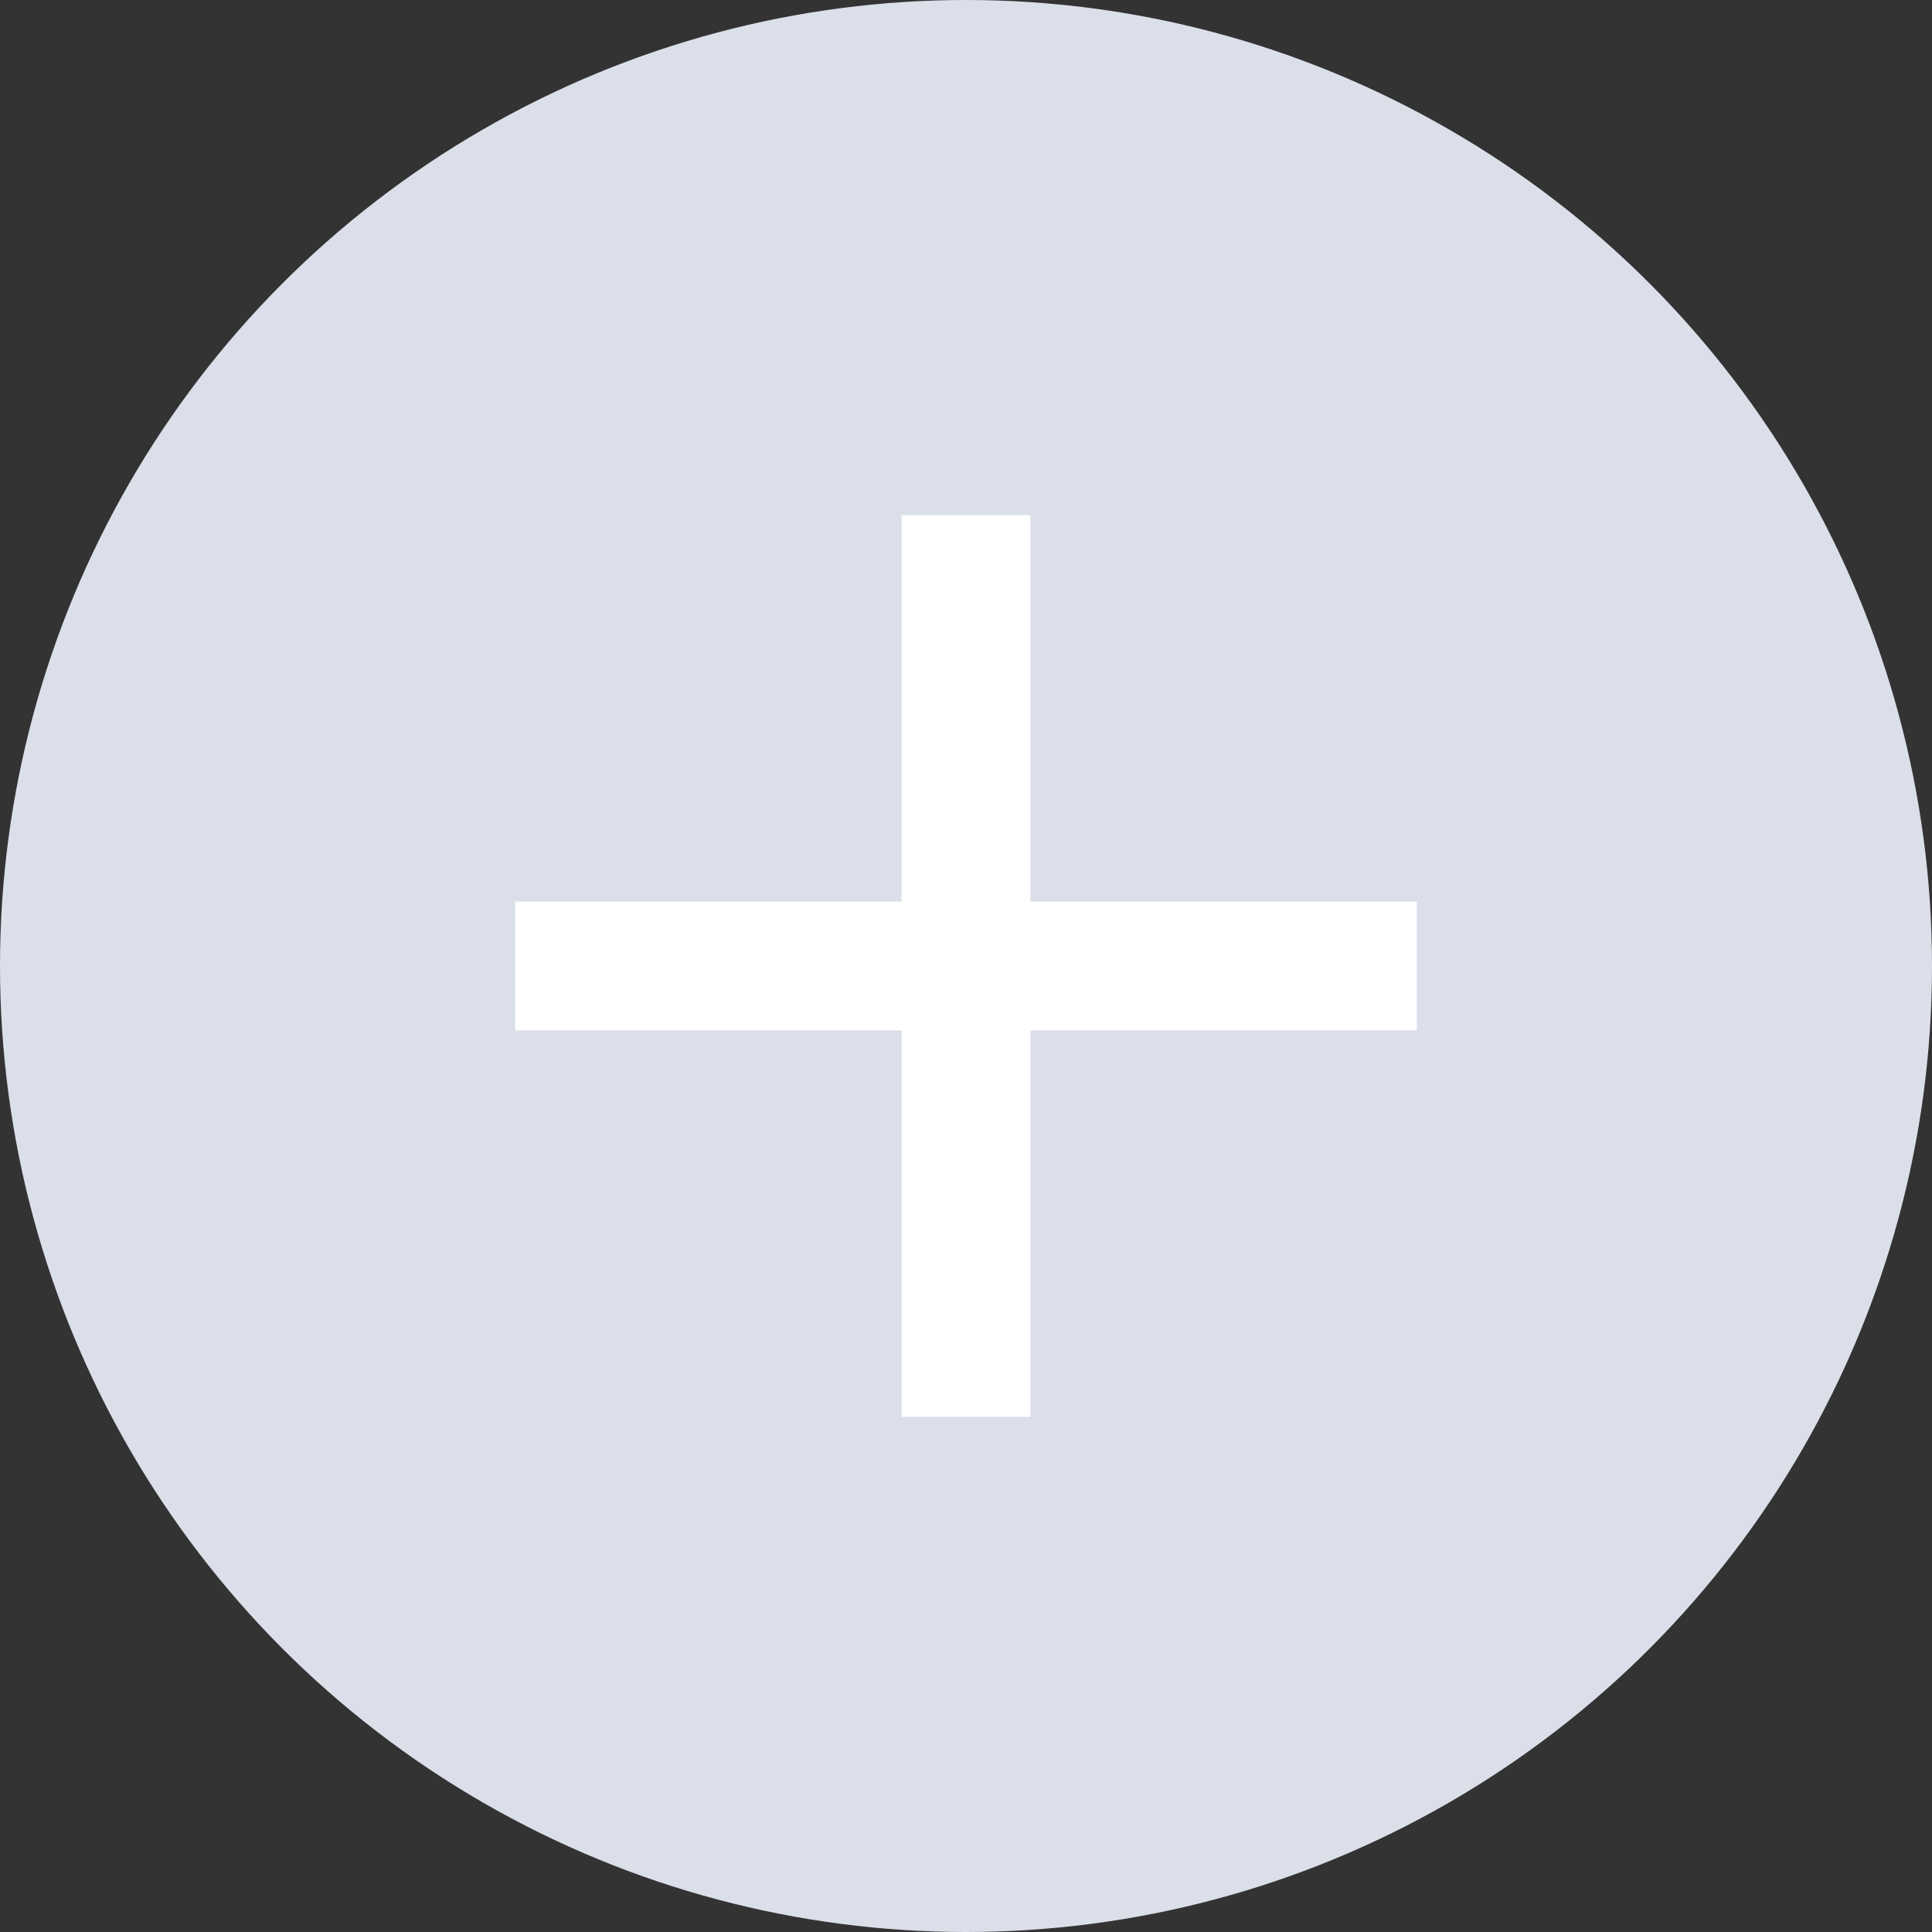 <svg width="15" height="15" viewBox="0 0 15 15" fill="none" xmlns="http://www.w3.org/2000/svg">
    <rect x="0" y="0" width="15" height="15" fill="#333333" stroke="none"/>
    <circle cx="7.5" cy="7.5" r="7.5" fill="#DBDFE9"/>
    <path d="M4 7L7 7L7 4L8 4L8 7L11 7L11 8L8 8L8 11L7 11L7 8L4 8L4 7Z" fill="white"/>
</svg>
